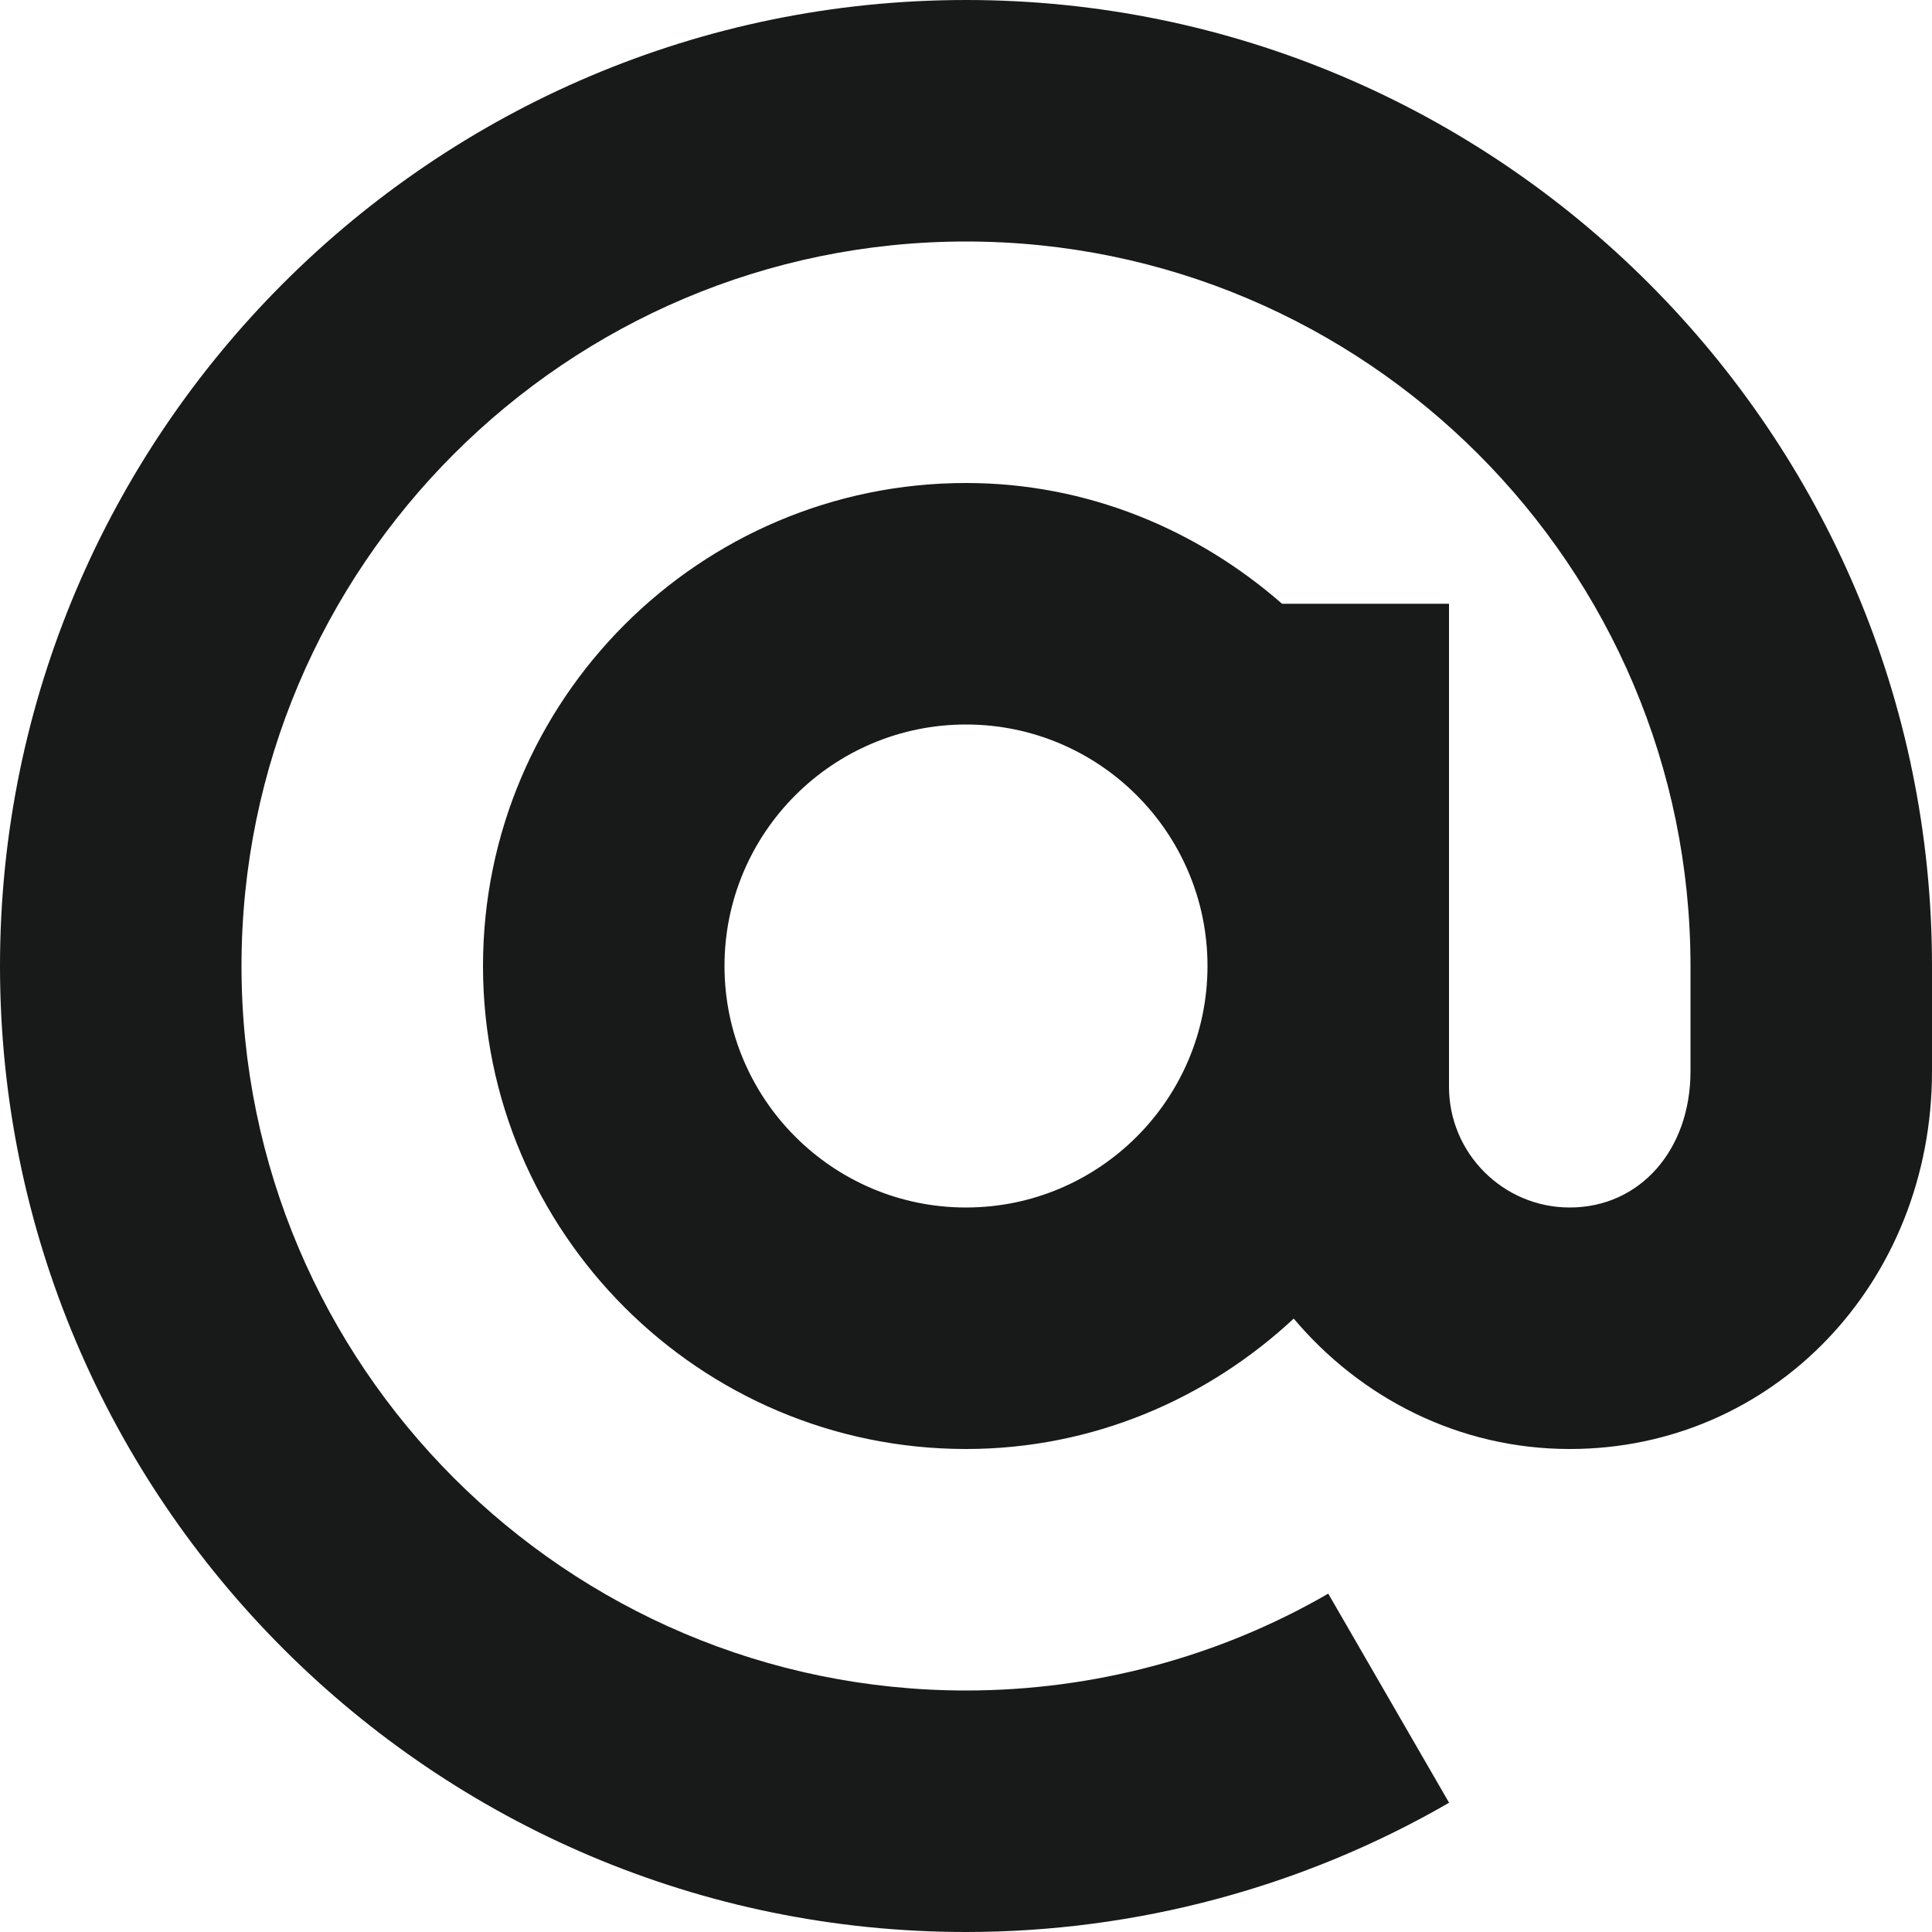 <svg width="22" height="22" viewBox="0 0 22 22" fill="none" xmlns="http://www.w3.org/2000/svg">
<path d="M11 0C4.935 0 0 4.935 0 11C0 17.065 4.935 22 11 22C12.934 22 14.836 21.491 16.501 20.528L15.125 18.147C13.878 18.869 12.451 19.25 11 19.25C6.451 19.25 2.75 15.549 2.75 11C2.75 6.451 6.451 2.75 11 2.75C15.549 2.75 19.25 6.451 19.25 11V12.198C19.25 13.097 18.672 13.75 17.875 13.75C17.117 13.75 16.5 13.133 16.5 12.375V6.875H14.599C13.632 6.03 12.382 5.5 11 5.5C7.967 5.5 5.5 7.967 5.5 11C5.5 14.033 7.967 16.5 11 16.5C12.444 16.5 13.75 15.929 14.732 15.015C15.489 15.915 16.61 16.5 17.875 16.5C20.188 16.5 22 14.61 22 12.198V11C22 4.935 17.065 0 11 0V0ZM11 13.75C9.483 13.75 8.25 12.517 8.25 11C8.25 9.483 9.483 8.25 11 8.25C12.517 8.25 13.75 9.483 13.75 11C13.75 12.517 12.517 13.75 11 13.75Z" fill="#181919"/>
</svg>
